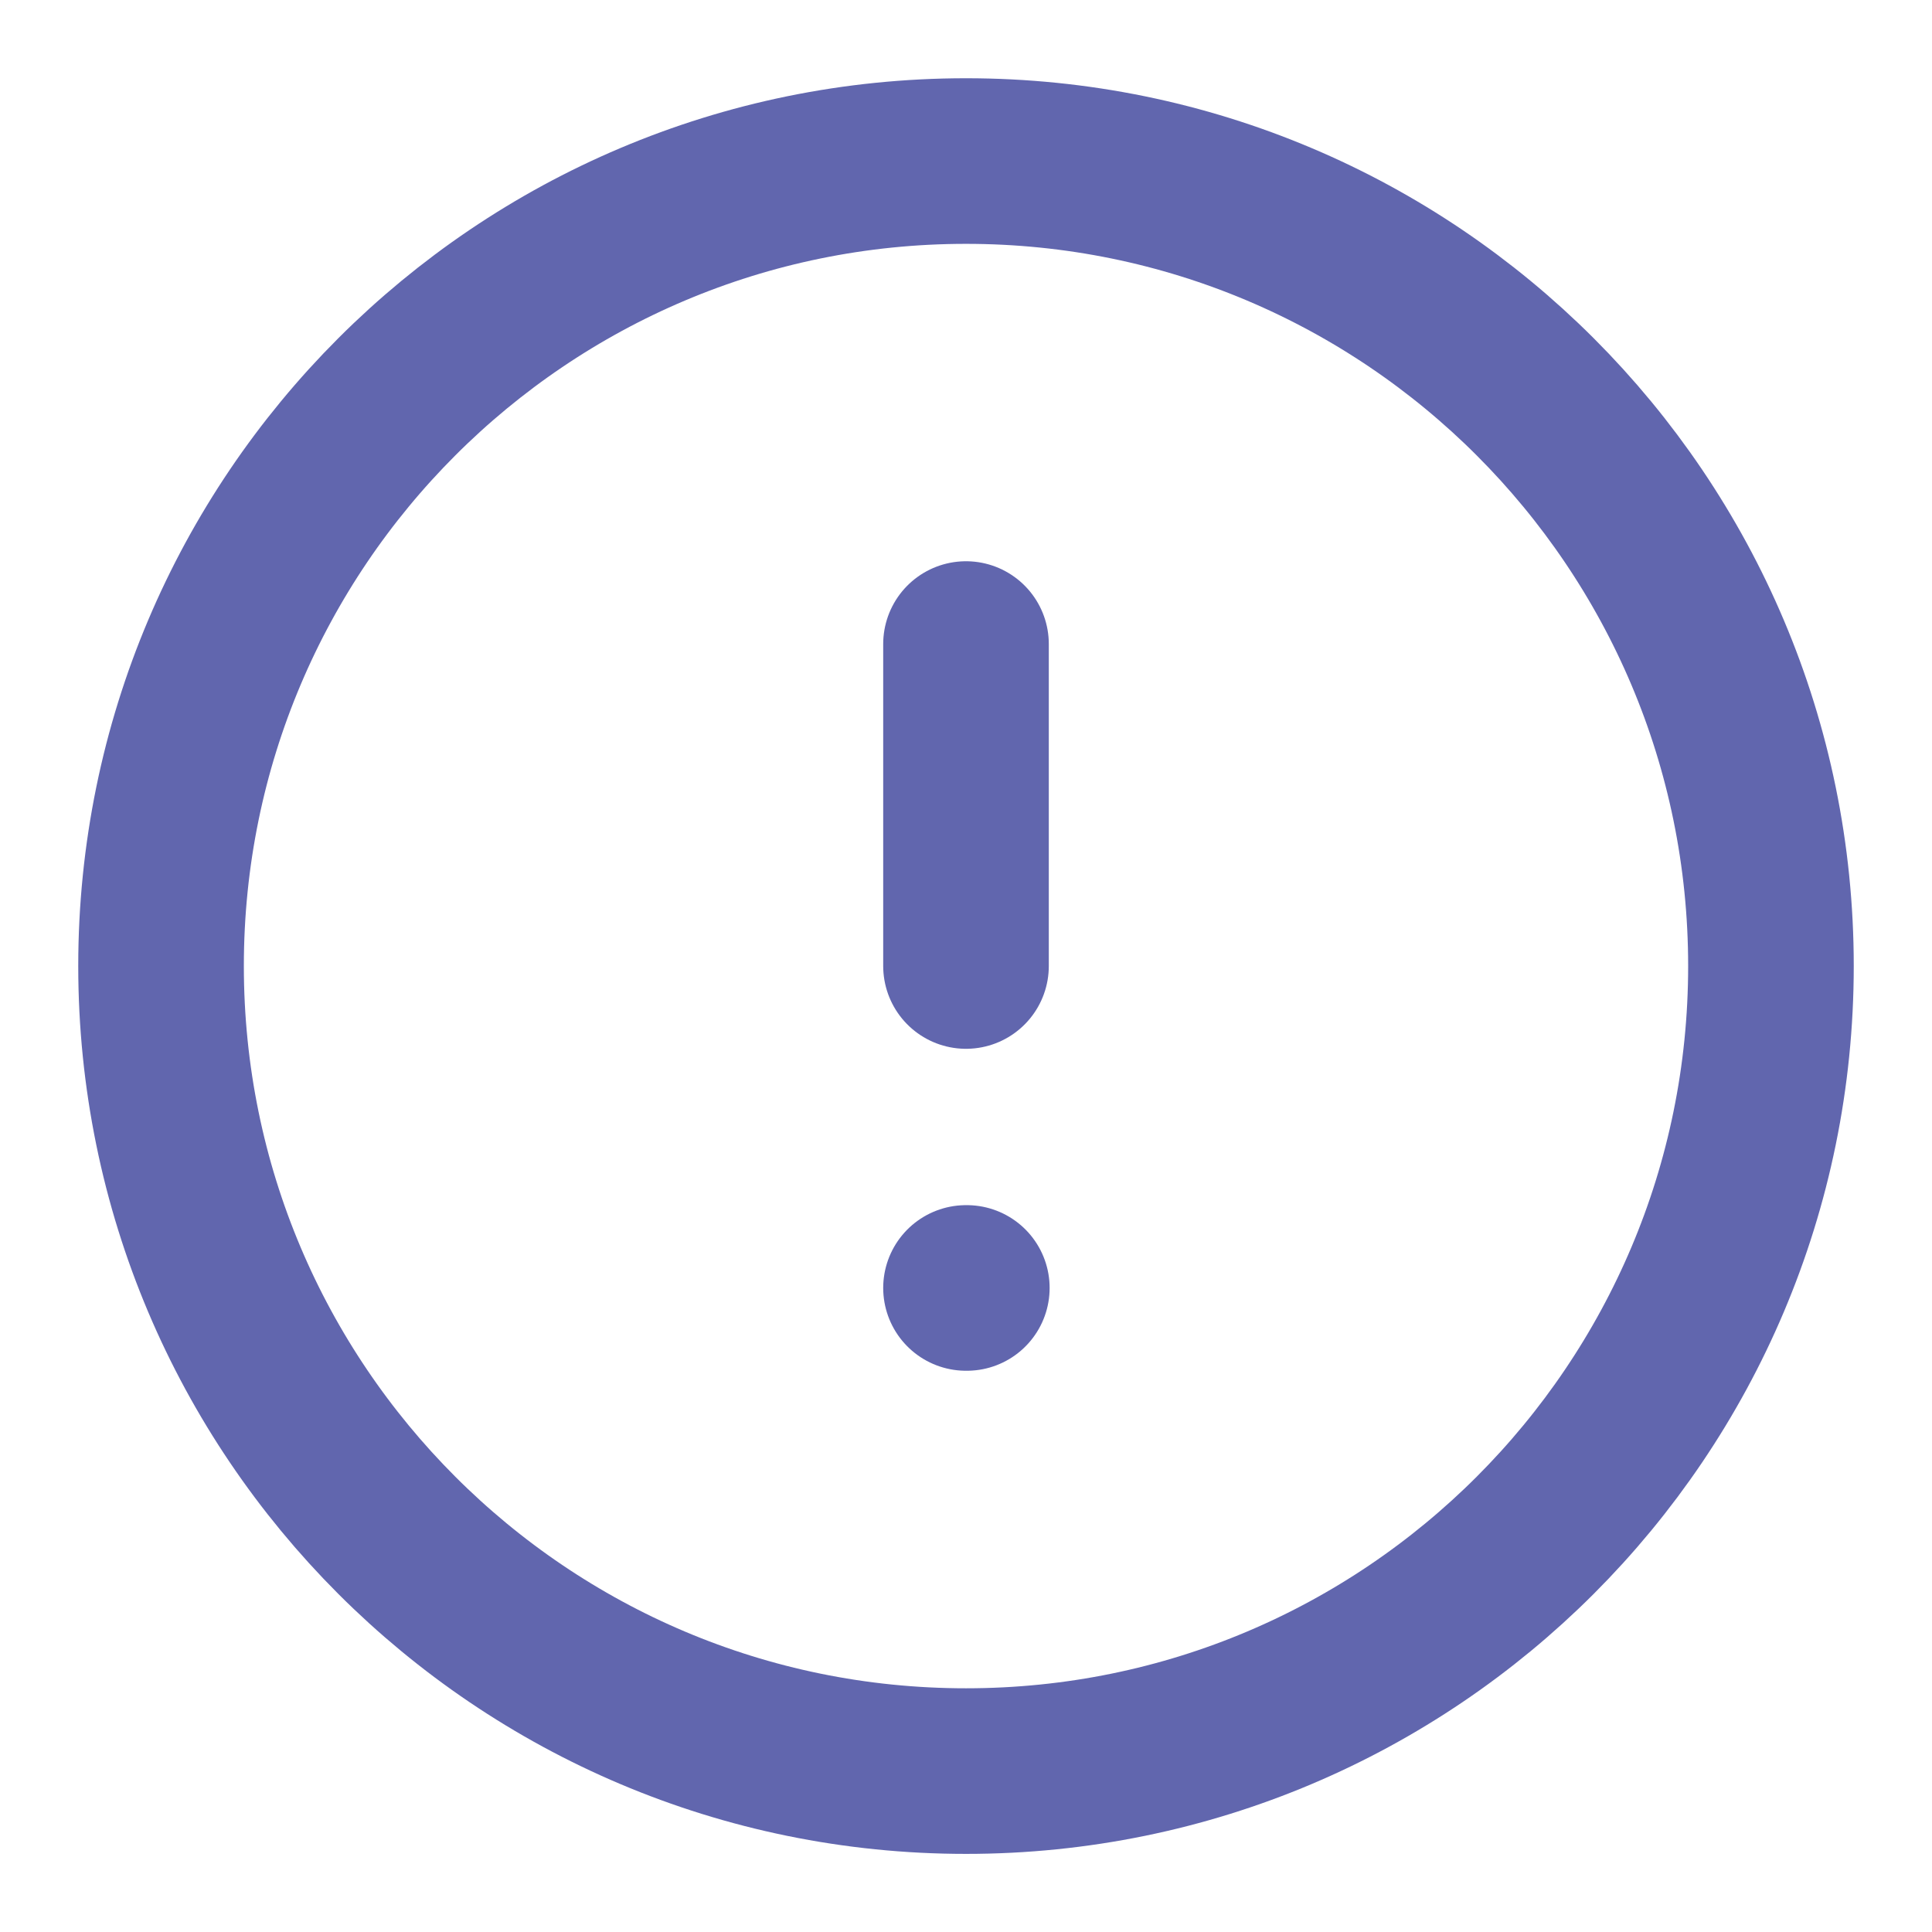 <svg width="14" height="14" viewBox="0 0 14 14" fill="none" xmlns="http://www.w3.org/2000/svg">
<g clip-path="url(#clip0_19778_27339)">
<path d="M7 12.834C10.222 12.834 12.833 10.222 12.833 7C12.833 3.779 10.222 1.167 7 1.167C3.778 1.167 1.167 3.779 1.167 7C1.167 10.222 3.778 12.834 7 12.834Z" stroke="#6166AE" stroke-width="1.2" stroke-linecap="round" stroke-linejoin="round"/>
<path d="M7 4.667V7" stroke="#6166AE" stroke-width="1.2" stroke-linecap="round" stroke-linejoin="round"/>
<path d="M7 9.333H7.006" stroke="#6166AE" stroke-width="1.2" stroke-linecap="round" stroke-linejoin="round"/>
</g>
<defs>
<clipPath id="clip0_19778_27339">
<rect width="14" height="14" fill="white"/>
</clipPath>
</defs>
</svg>
